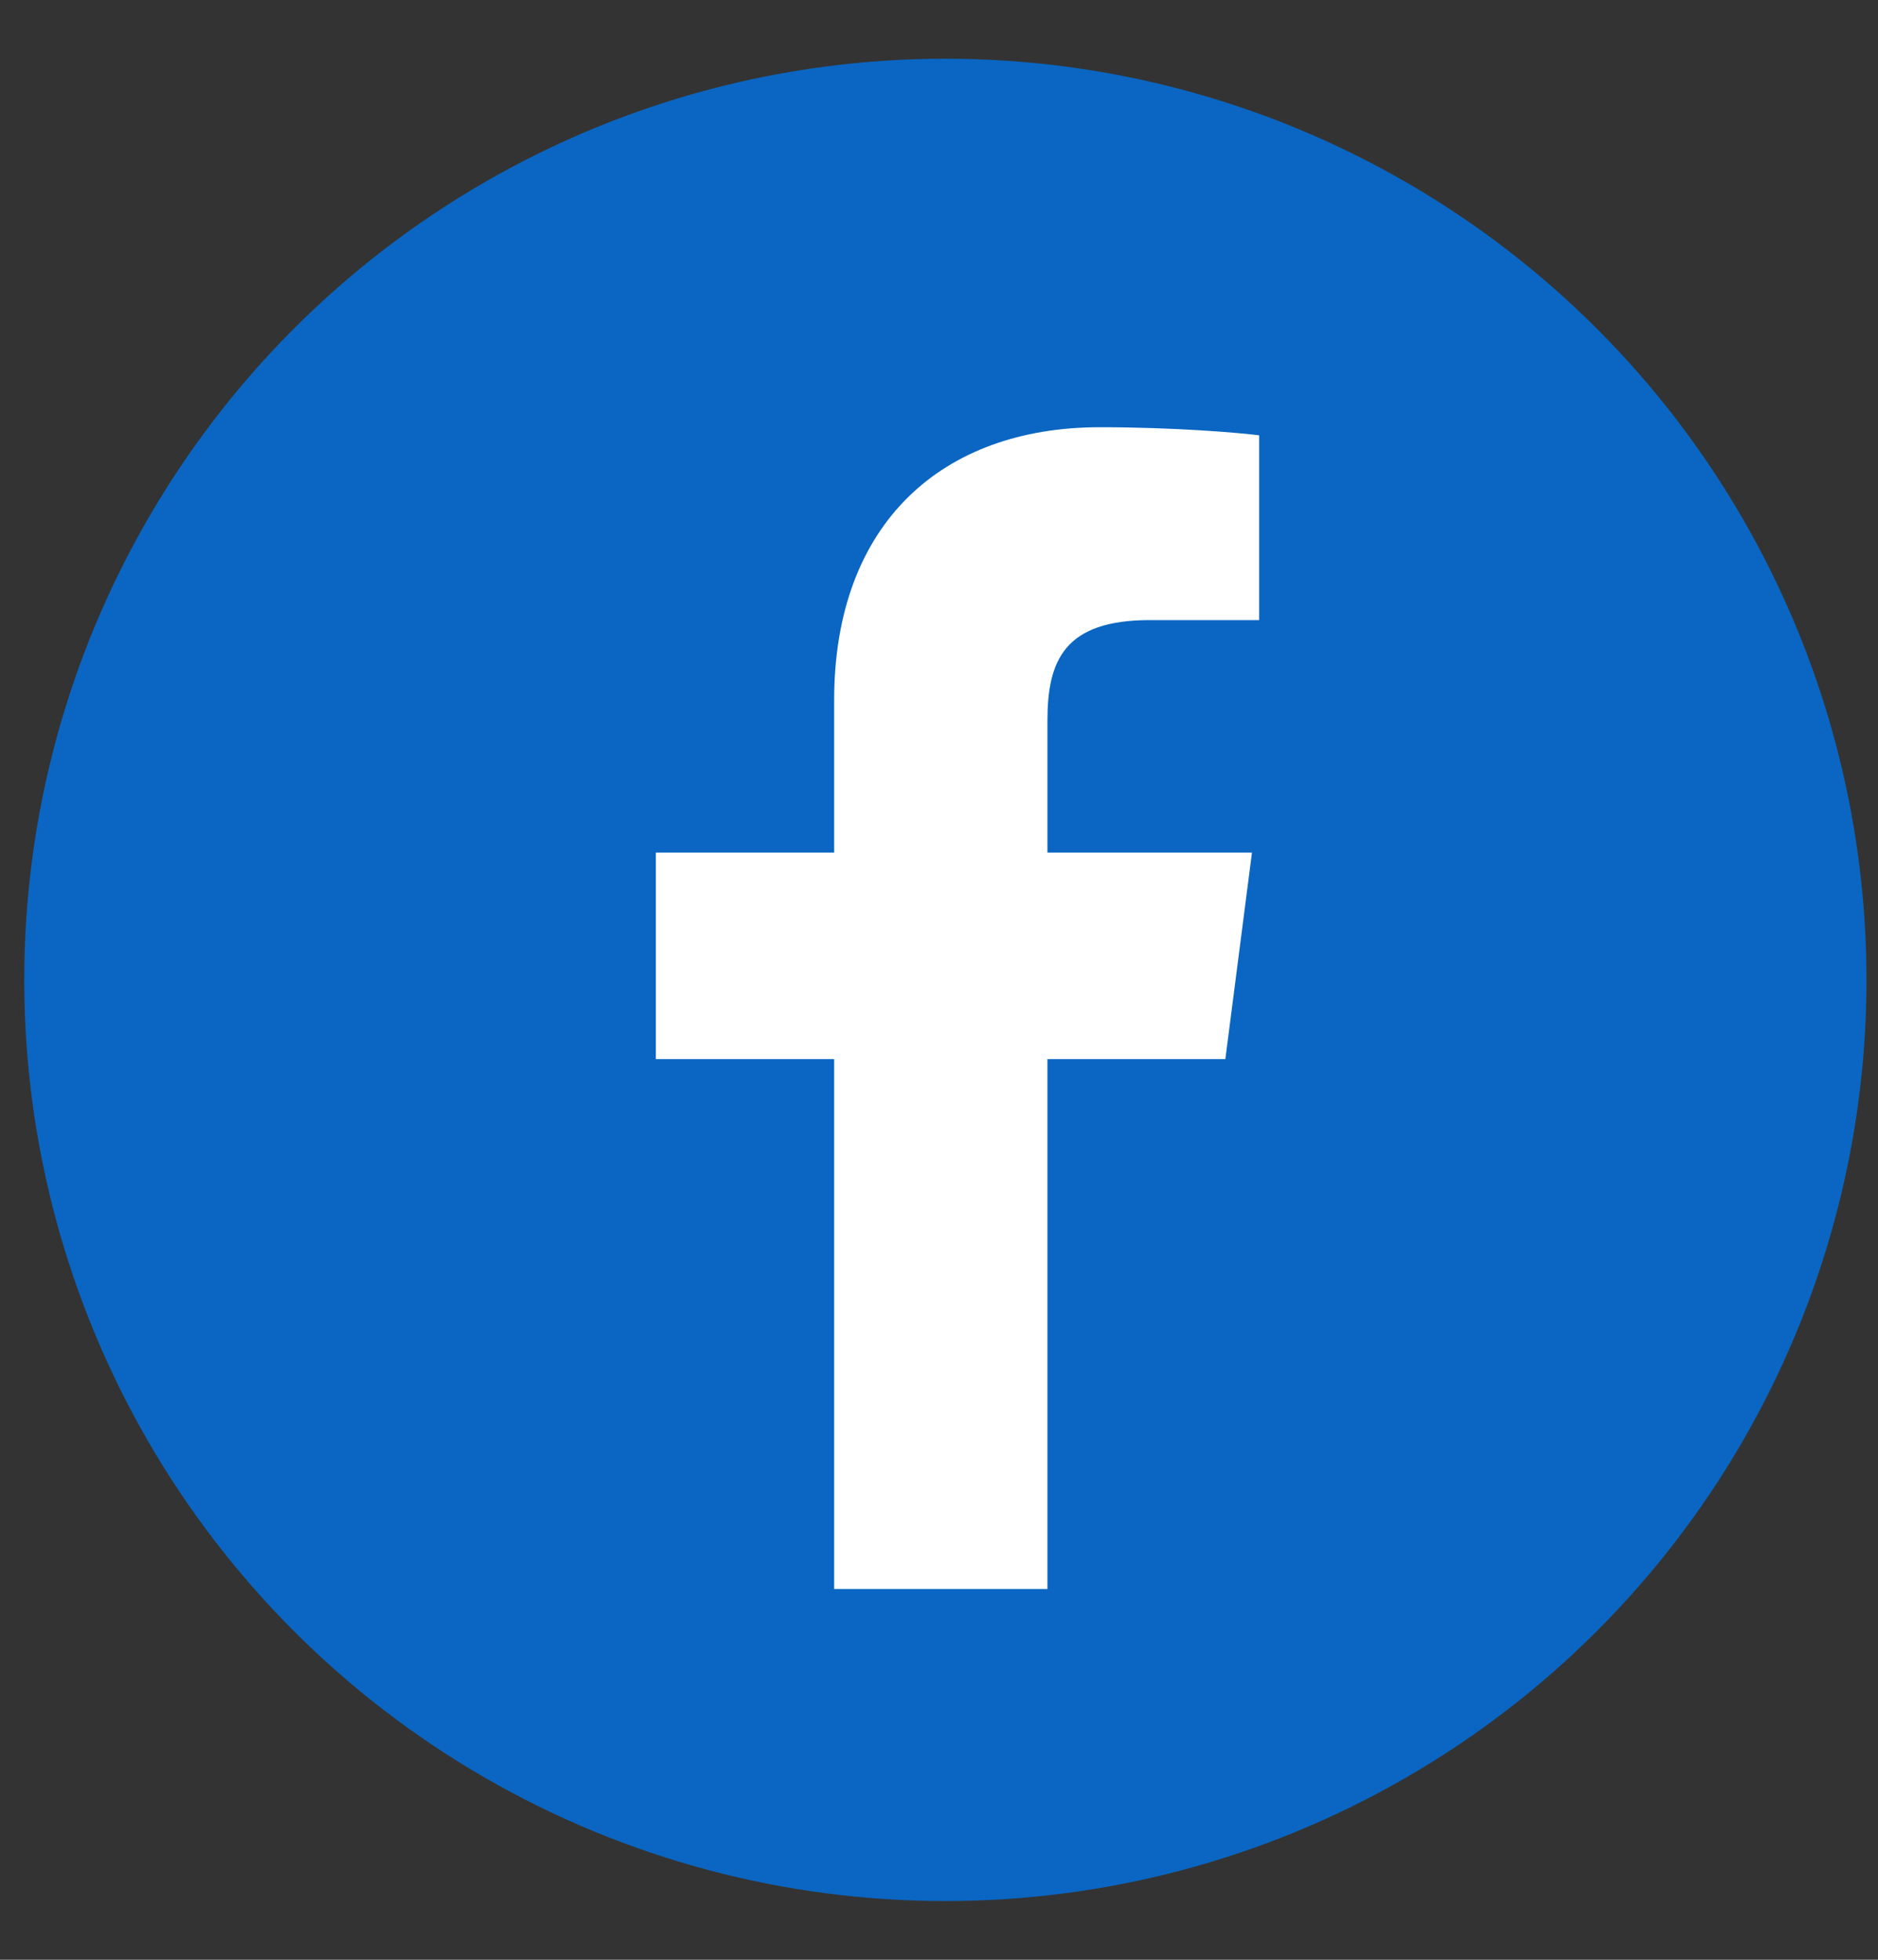 <svg width="23" height="24" viewBox="0 0 23 24" fill="none" xmlns="http://www.w3.org/2000/svg">
<rect x="0" y="0" width="23" height="24" fill="#333333" stroke="none"/>
<circle cx="11.578" cy="12" r="11.281" fill="#0A66C2"/>
<path d="M12.828 19.46V12.97H15.007L15.333 10.441H12.828V8.826C12.828 8.093 13.032 7.594 14.082 7.594L15.421 7.594V5.331C15.19 5.301 14.395 5.232 13.47 5.232C11.538 5.232 10.216 6.41 10.216 8.575V10.441H8.032V12.97H10.216V19.46H12.828Z" fill="white"/>
</svg>
